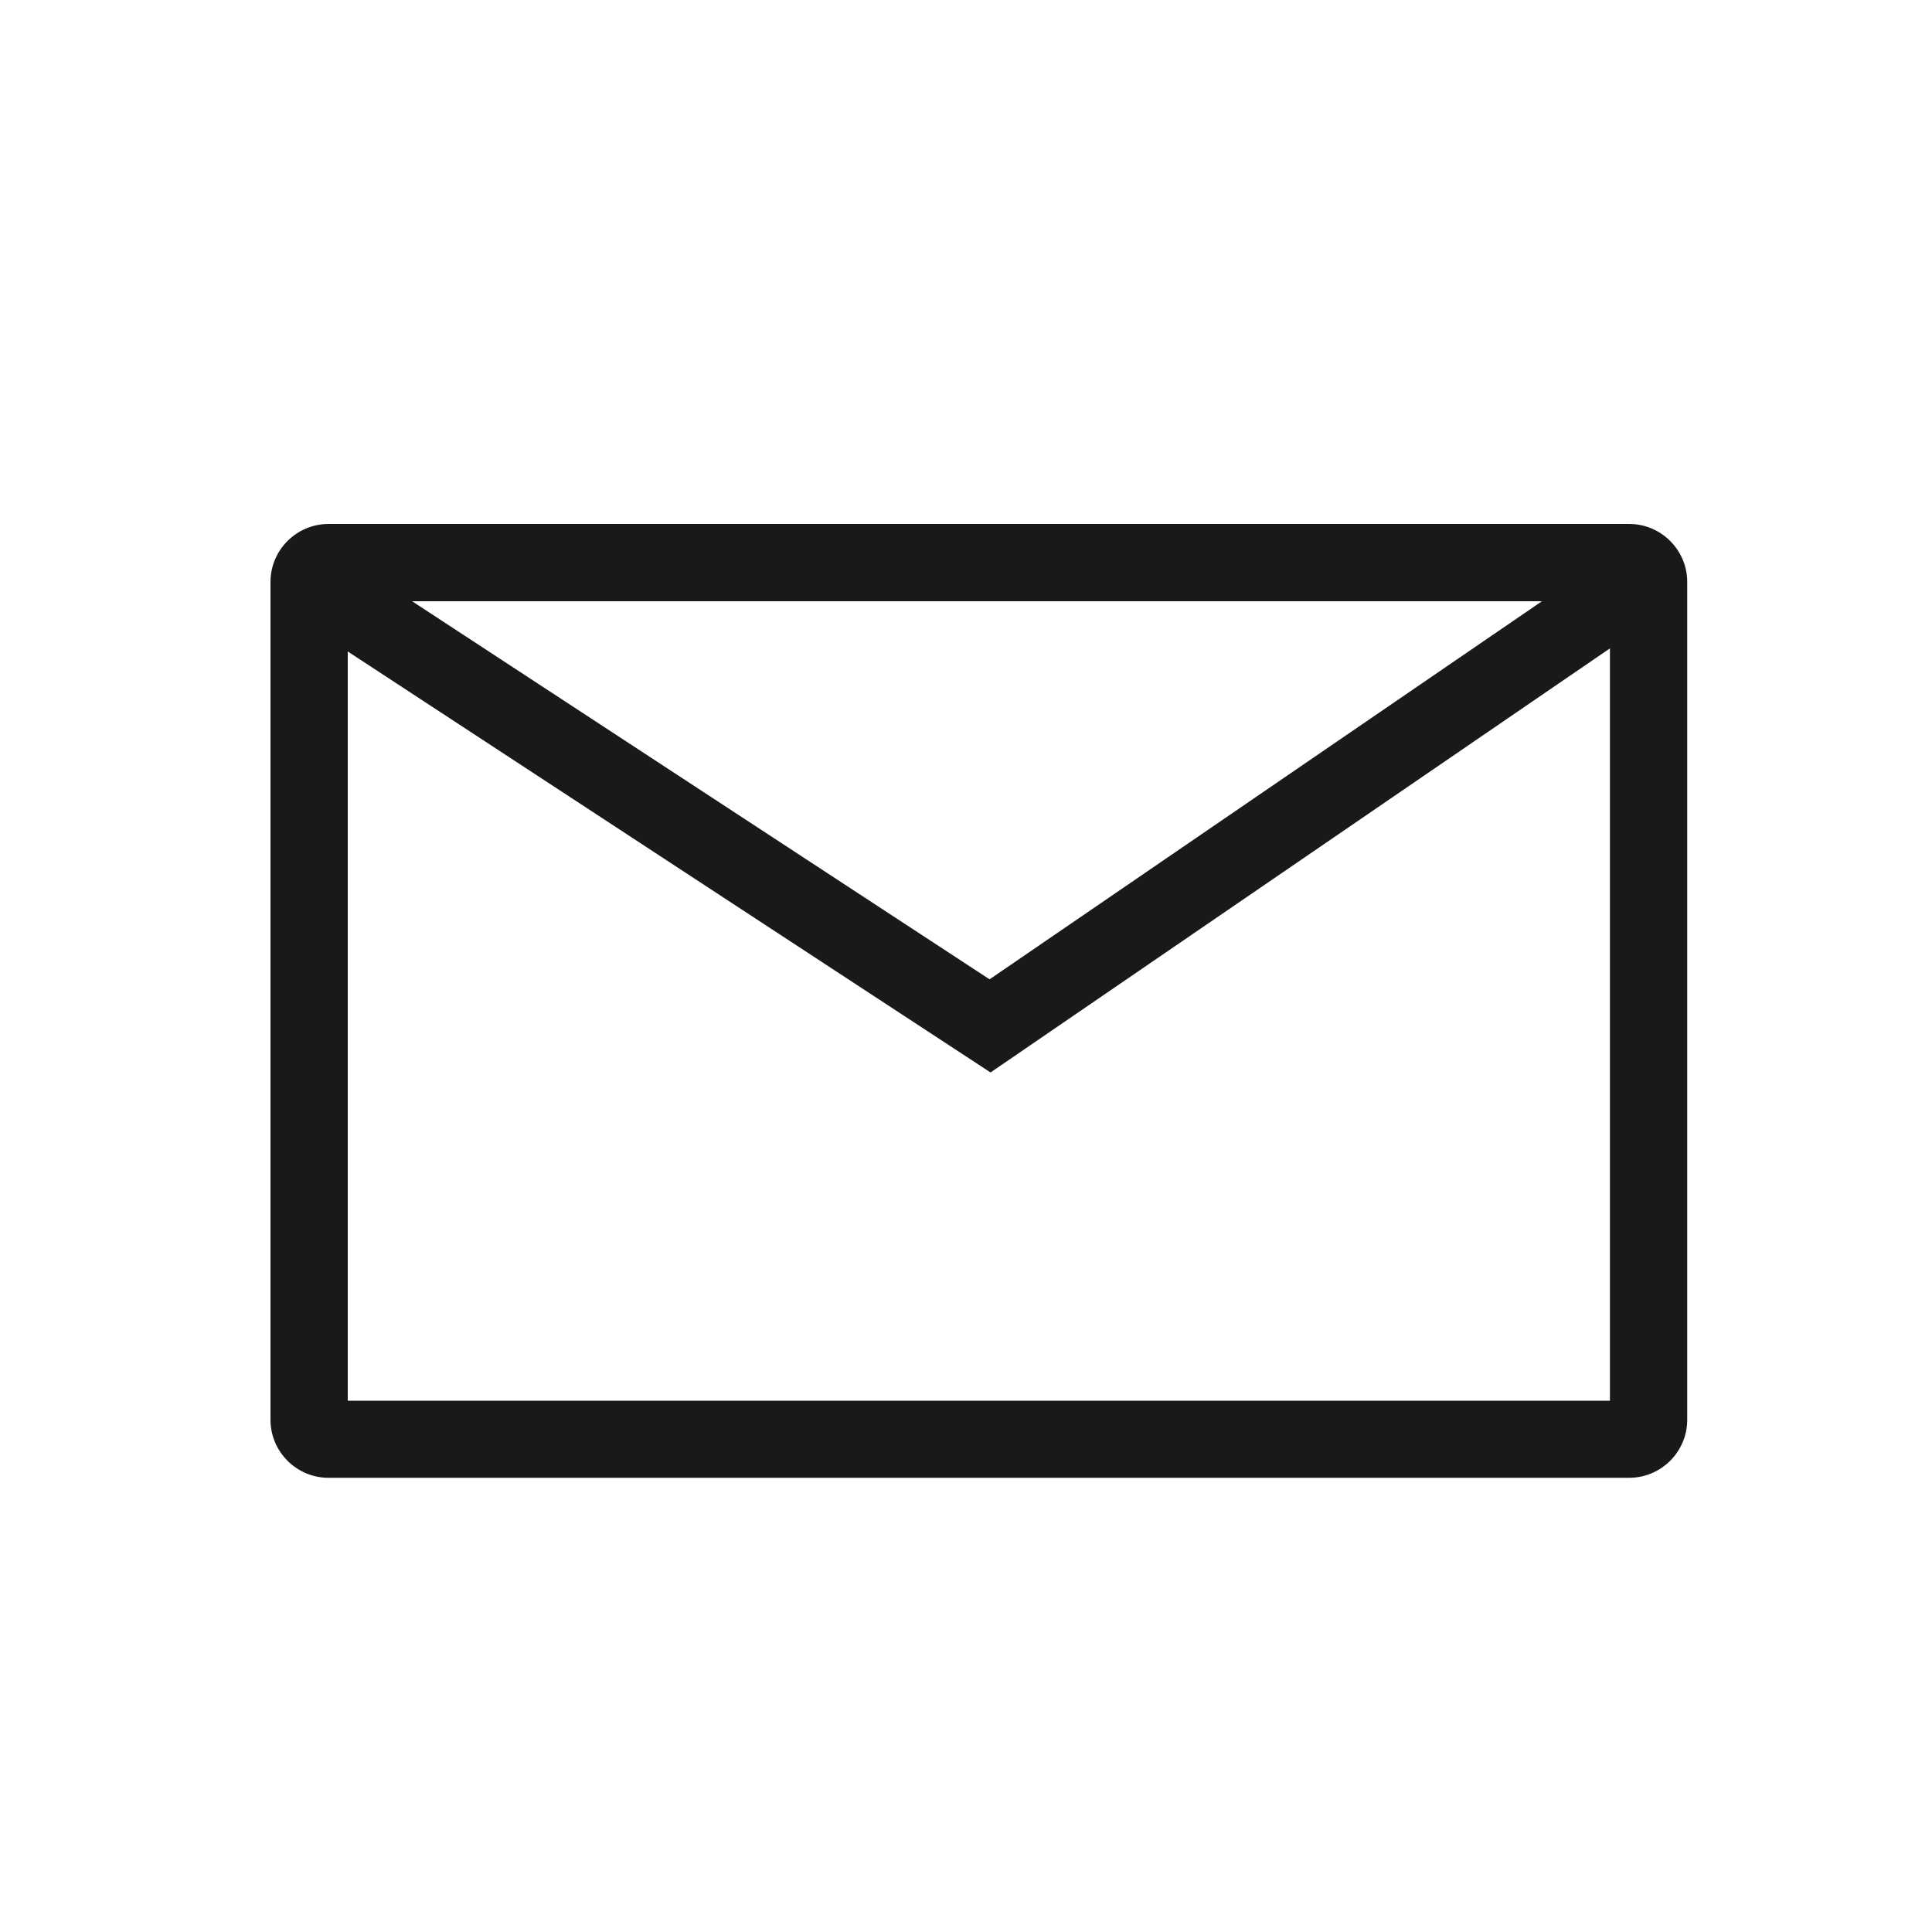 <svg width="260" height="260" fill="none" xmlns="http://www.w3.org/2000/svg"><path d="M44.2 198.874h175.058c4.29 0 7.8-3.51 7.8-7.8V78.313c0-4.29-3.51-7.8-7.8-7.8H44.2c-4.29 0-7.8 3.51-7.8 7.8v112.761c0 4.29 3.51 7.8 7.8 7.8Zm2.6-10.4V87.673l86.502 56.653 83.355-57.07V188.5H46.799v-.026Zm8.658-107.562h152.048l-74.334 50.881-77.715-50.881h.001Z" fill="#000" opacity=".9"/></svg>